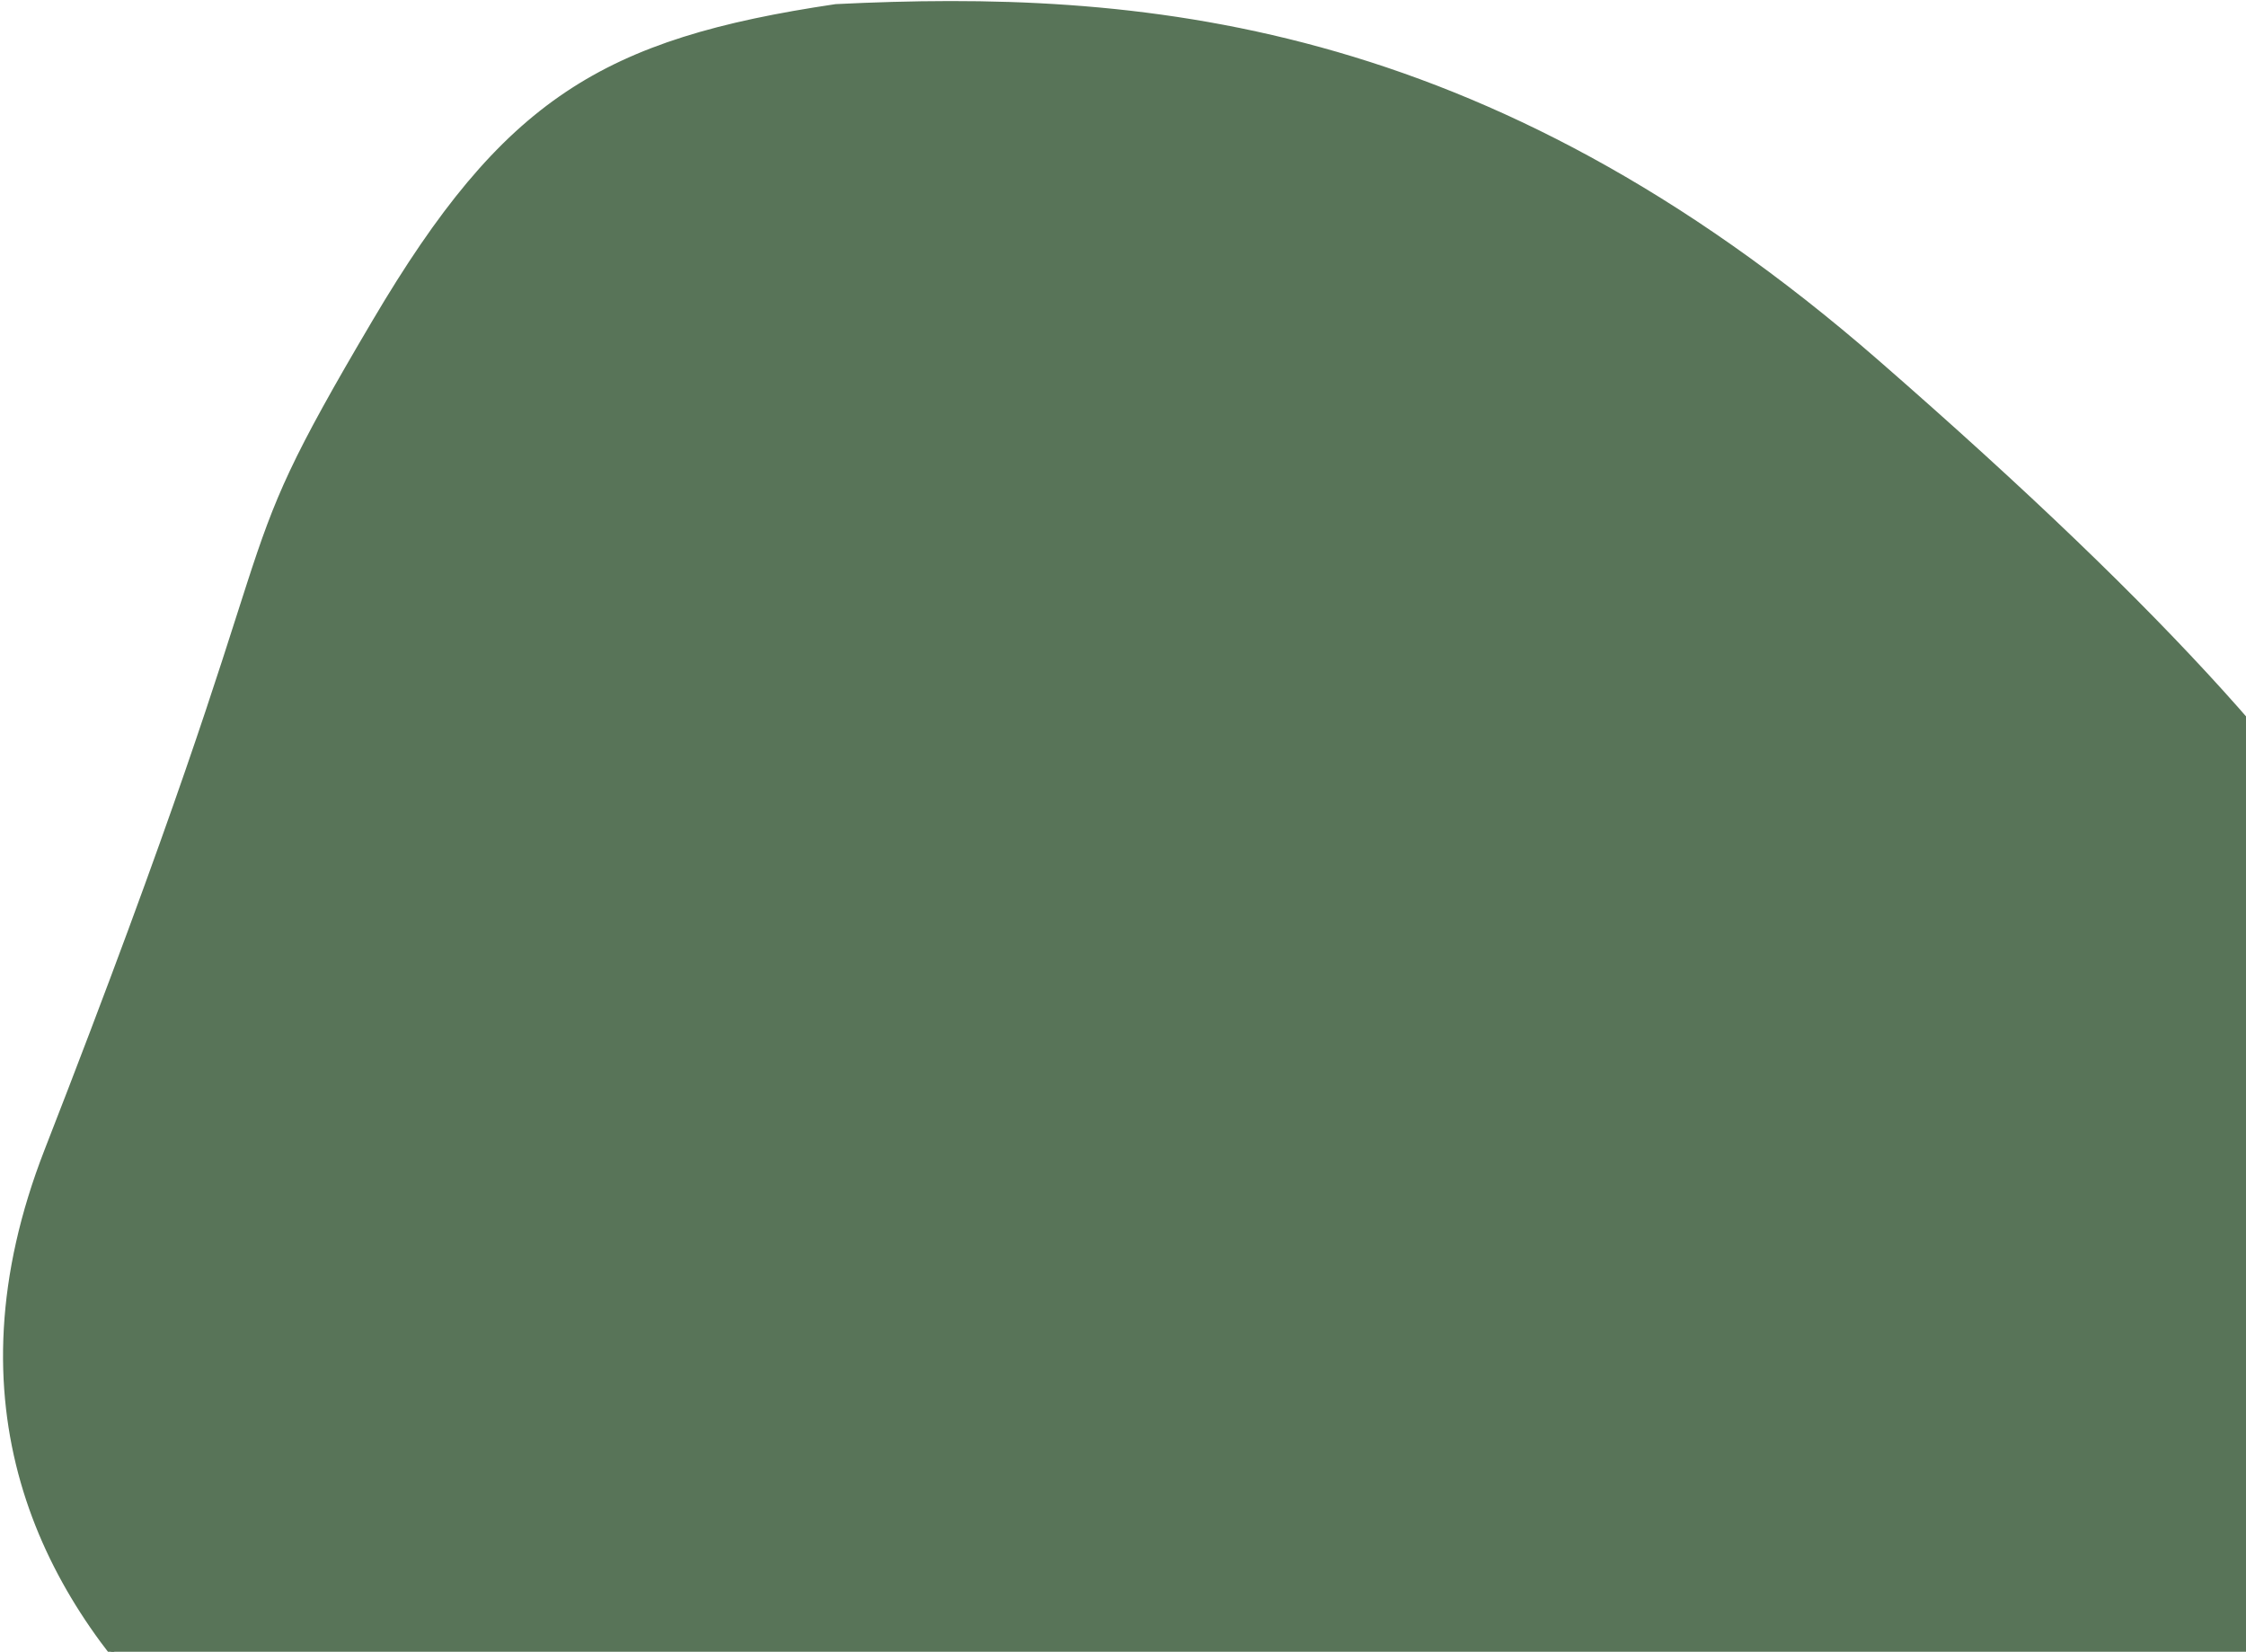 <svg width="431" height="317" viewBox="0 0 431 317" fill="none" xmlns="http://www.w3.org/2000/svg">
<path d="M360.213 69.579C284.293 3.394 217.698 -1.525 160.382 1.291C115.799 7.913 96.99 19.301 71.956 61.699C40.664 114.696 60.029 89.984 9.016 220.845C-28.929 318.182 80.702 364.165 96.609 369.596C115.209 375.947 221.709 379.715 273.182 372.07C334.658 362.94 481.052 330.973 475.937 250.277C472.73 199.673 475.1 169.733 360.213 69.579Z" fill="#587458" stroke="#587458"/>
</svg>
